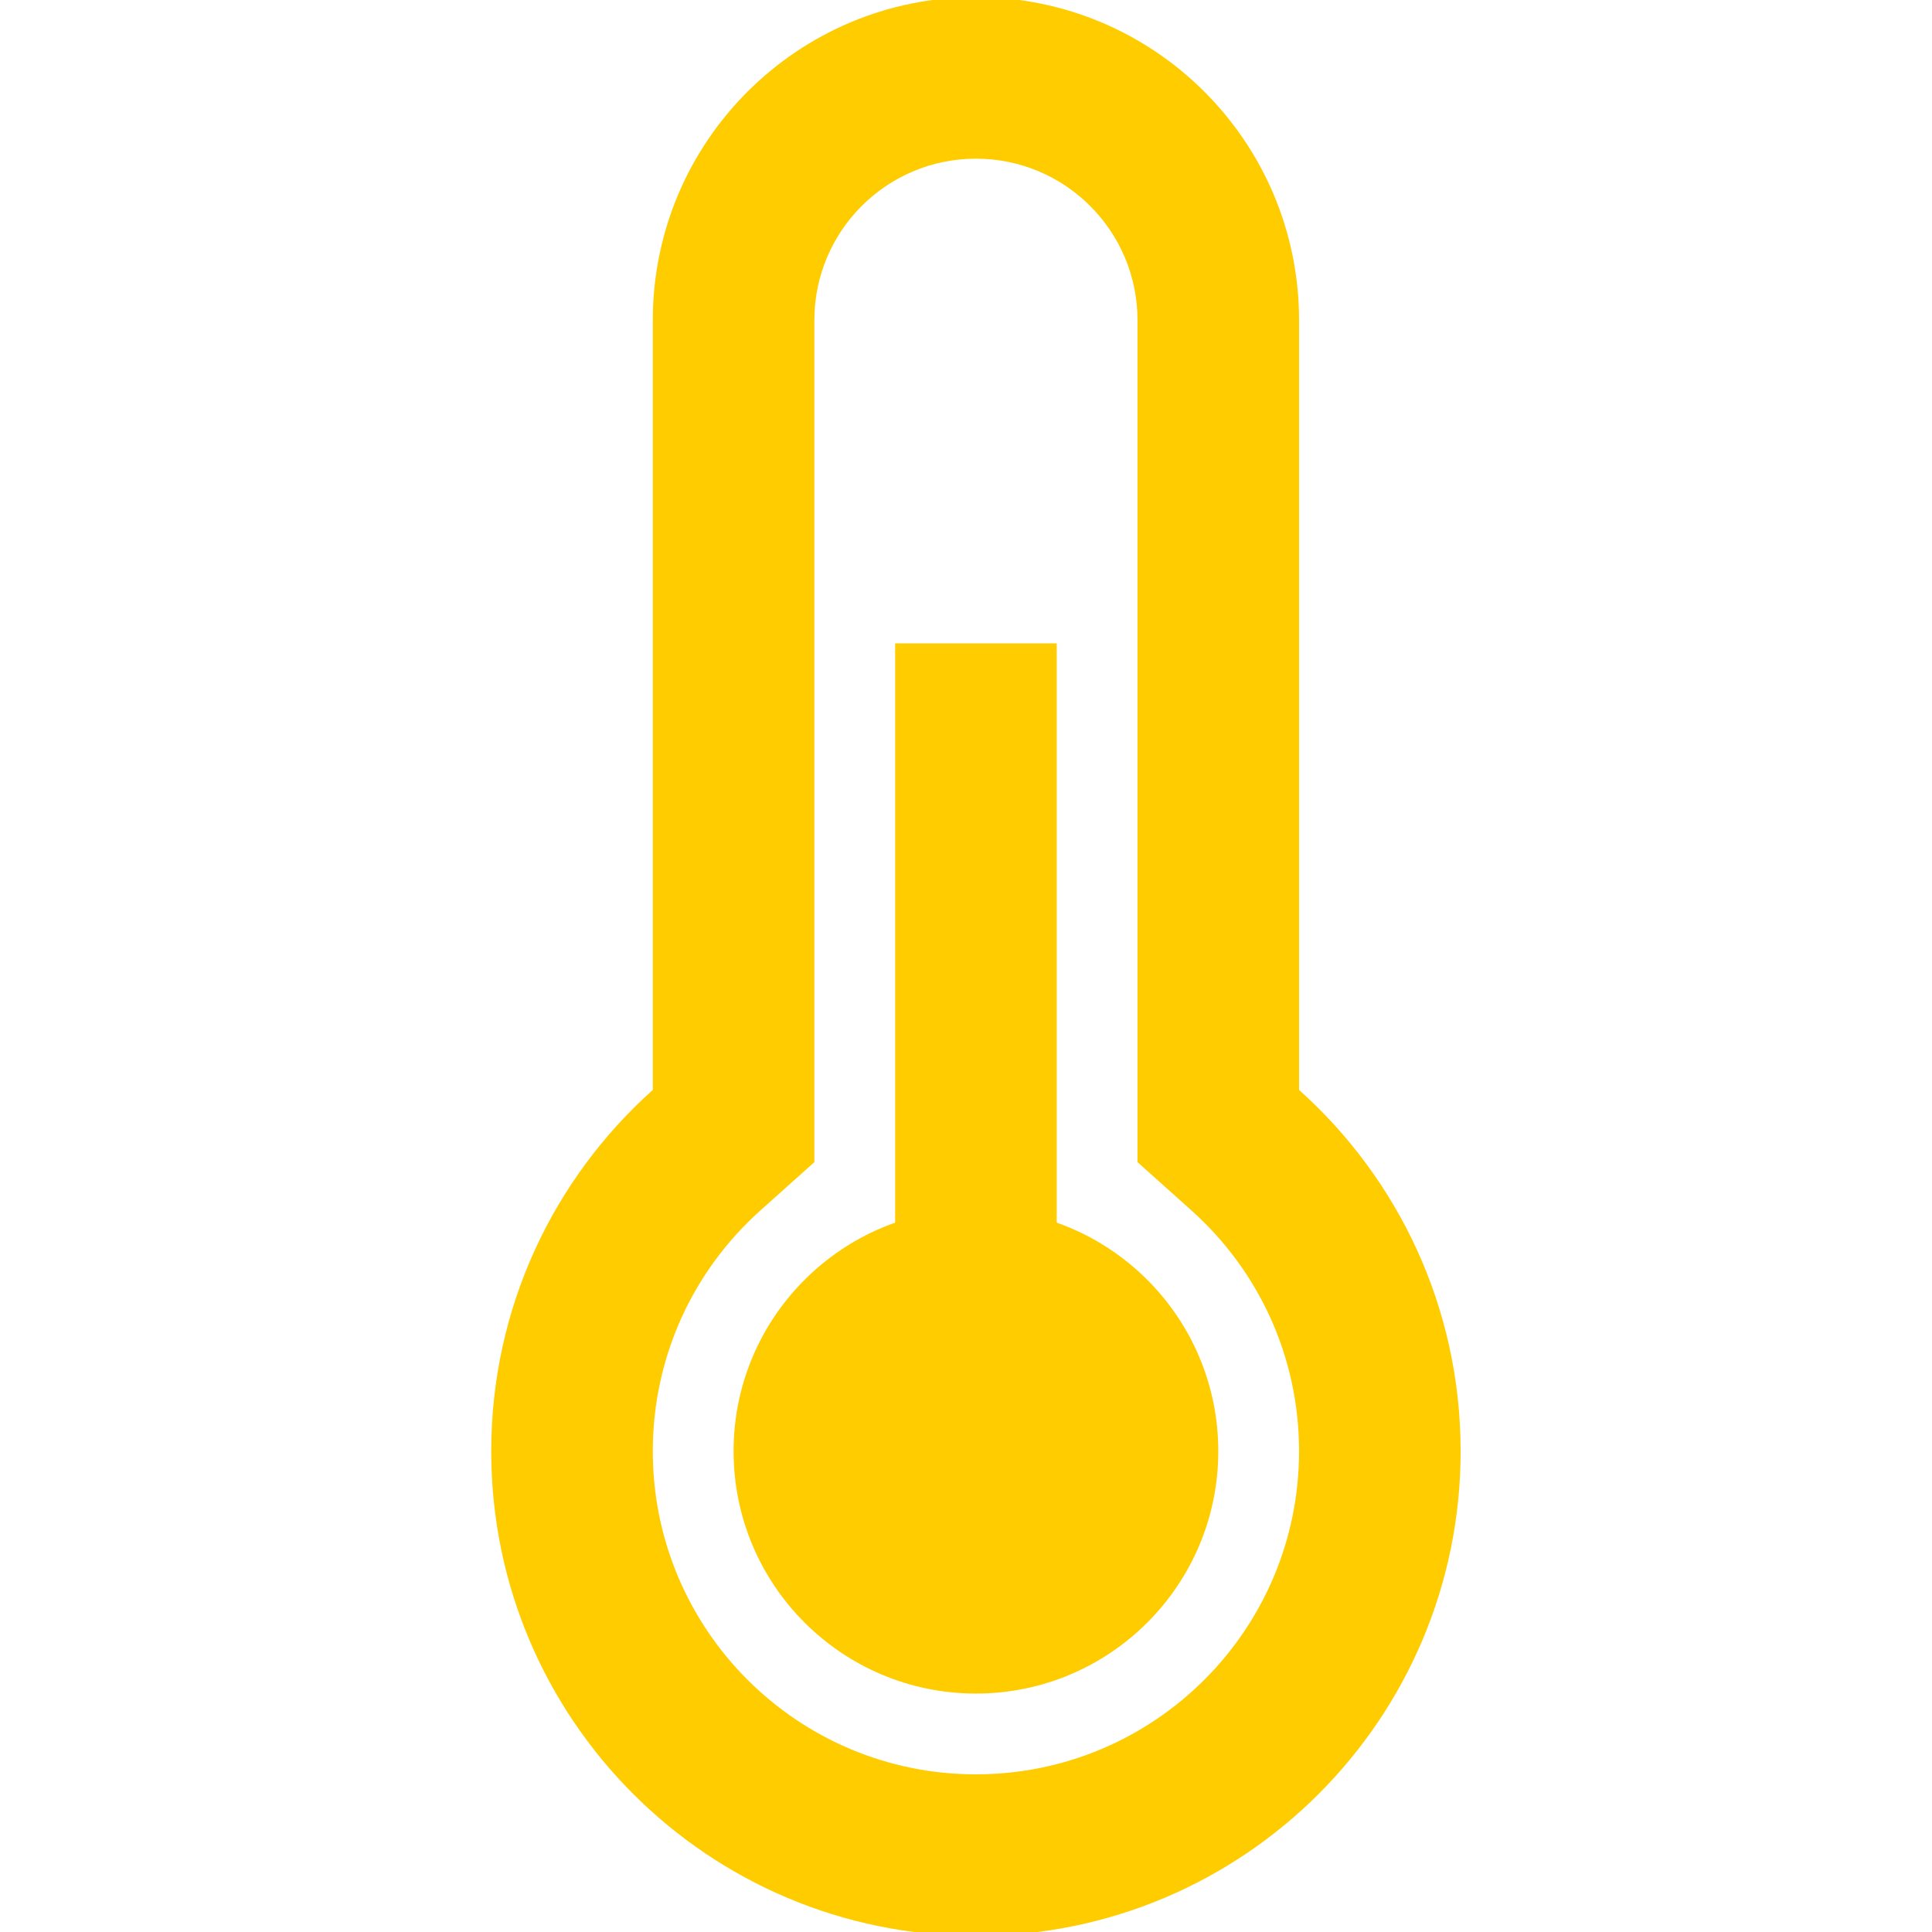 <?xml version="1.0" encoding="UTF-8" standalone="no"?>
<svg
   xmlns:dc="http://purl.org/dc/elements/1.1/"
   xmlns:cc="http://creativecommons.org/ns#"
   xmlns:rdf="http://www.w3.org/1999/02/22-rdf-syntax-ns#"
   xmlns:svg="http://www.w3.org/2000/svg"
   xmlns="http://www.w3.org/2000/svg"
   xmlns:sodipodi="http://sodipodi.sourceforge.net/DTD/sodipodi-0.dtd"
   xmlns:inkscape="http://www.inkscape.org/namespaces/inkscape"
   width="100"
   height="100"
   version="1.1"
   id="svg72"
   sodipodi:docname="thermometer_middle.svg"
   inkscape:version="0.92.3 (unknown)">
  <defs
     id="defs76" />
  <sodipodi:namedview
     pagecolor="#ffffff"
     bordercolor="#666666"
     borderopacity="1"
     objecttolerance="10"
     gridtolerance="10"
     guidetolerance="10"
     inkscape:pageopacity="0"
     inkscape:pageshadow="2"
     inkscape:window-width="1920"
     inkscape:window-height="1025"
     id="namedview74"
     showgrid="false"
     inkscape:zoom="2.9555556"
     inkscape:cx="35.187971"
     inkscape:cy="64.716207"
     inkscape:window-x="0"
     inkscape:window-y="27"
     inkscape:window-maximized="1"
     inkscape:current-layer="g18" />
  <g
     id="g18">
    <g
       id="g4"
       transform="matrix(0.196,0,0,0.196,0.338,-0.15)"
       style="fill:#ffcc00;fill-opacity:1">
      <path
         id="path2"
         d="M 341.333,288.593 V 85.333 C 341.333,38.205 303.128,0 256,0 208.872,0 170.667,38.205 170.667,85.333 V 288.592 C 144.48,312.03 128,346.091 128,384 c 0,70.693 57.308,128 128,128 70.692,0 128,-57.307 128,-128 0,-37.909 -16.48,-71.97 -42.667,-95.407 z M 256,469.333 c -47.128,0 -85.333,-38.205 -85.333,-85.333 0,-24.637 10.441,-47.492 28.455,-63.615 l 14.212,-12.72 V 85.333 c 0,-23.564 19.103,-42.667 42.667,-42.667 23.564,0 42.667,19.102 42.667,42.667 v 222.332 l 14.212,12.72 c 18.014,16.123 28.455,38.977 28.455,63.615 -0.002,47.128 -38.207,85.333 -85.335,85.333 z"
         inkscape:connector-curvature="0"
         style="fill:#ffcc00;fill-opacity:1" />
    </g>
    <g
       id="g8"
       transform="matrix(0.196,0,0,0.196,0.338,-0.15)"
       style="fill:#ffcc00;fill-opacity:1">
      <rect
         id="rect6"
         height="256"
         width="42.667"
         y="170.667"
         x="234.667"
         style="fill:#ffcc00;fill-opacity:1" />
    </g>
    <g
       id="g12"
       transform="matrix(0.196,0,0,0.196,0.338,-0.15)"
       style="fill:#ffcc00;fill-opacity:1">
      <circle
         id="circle10"
         r="64"
         cy="384"
         cx="256"
         style="fill:#ffcc00;fill-opacity:1" />
    </g>
  </g>
</svg>
